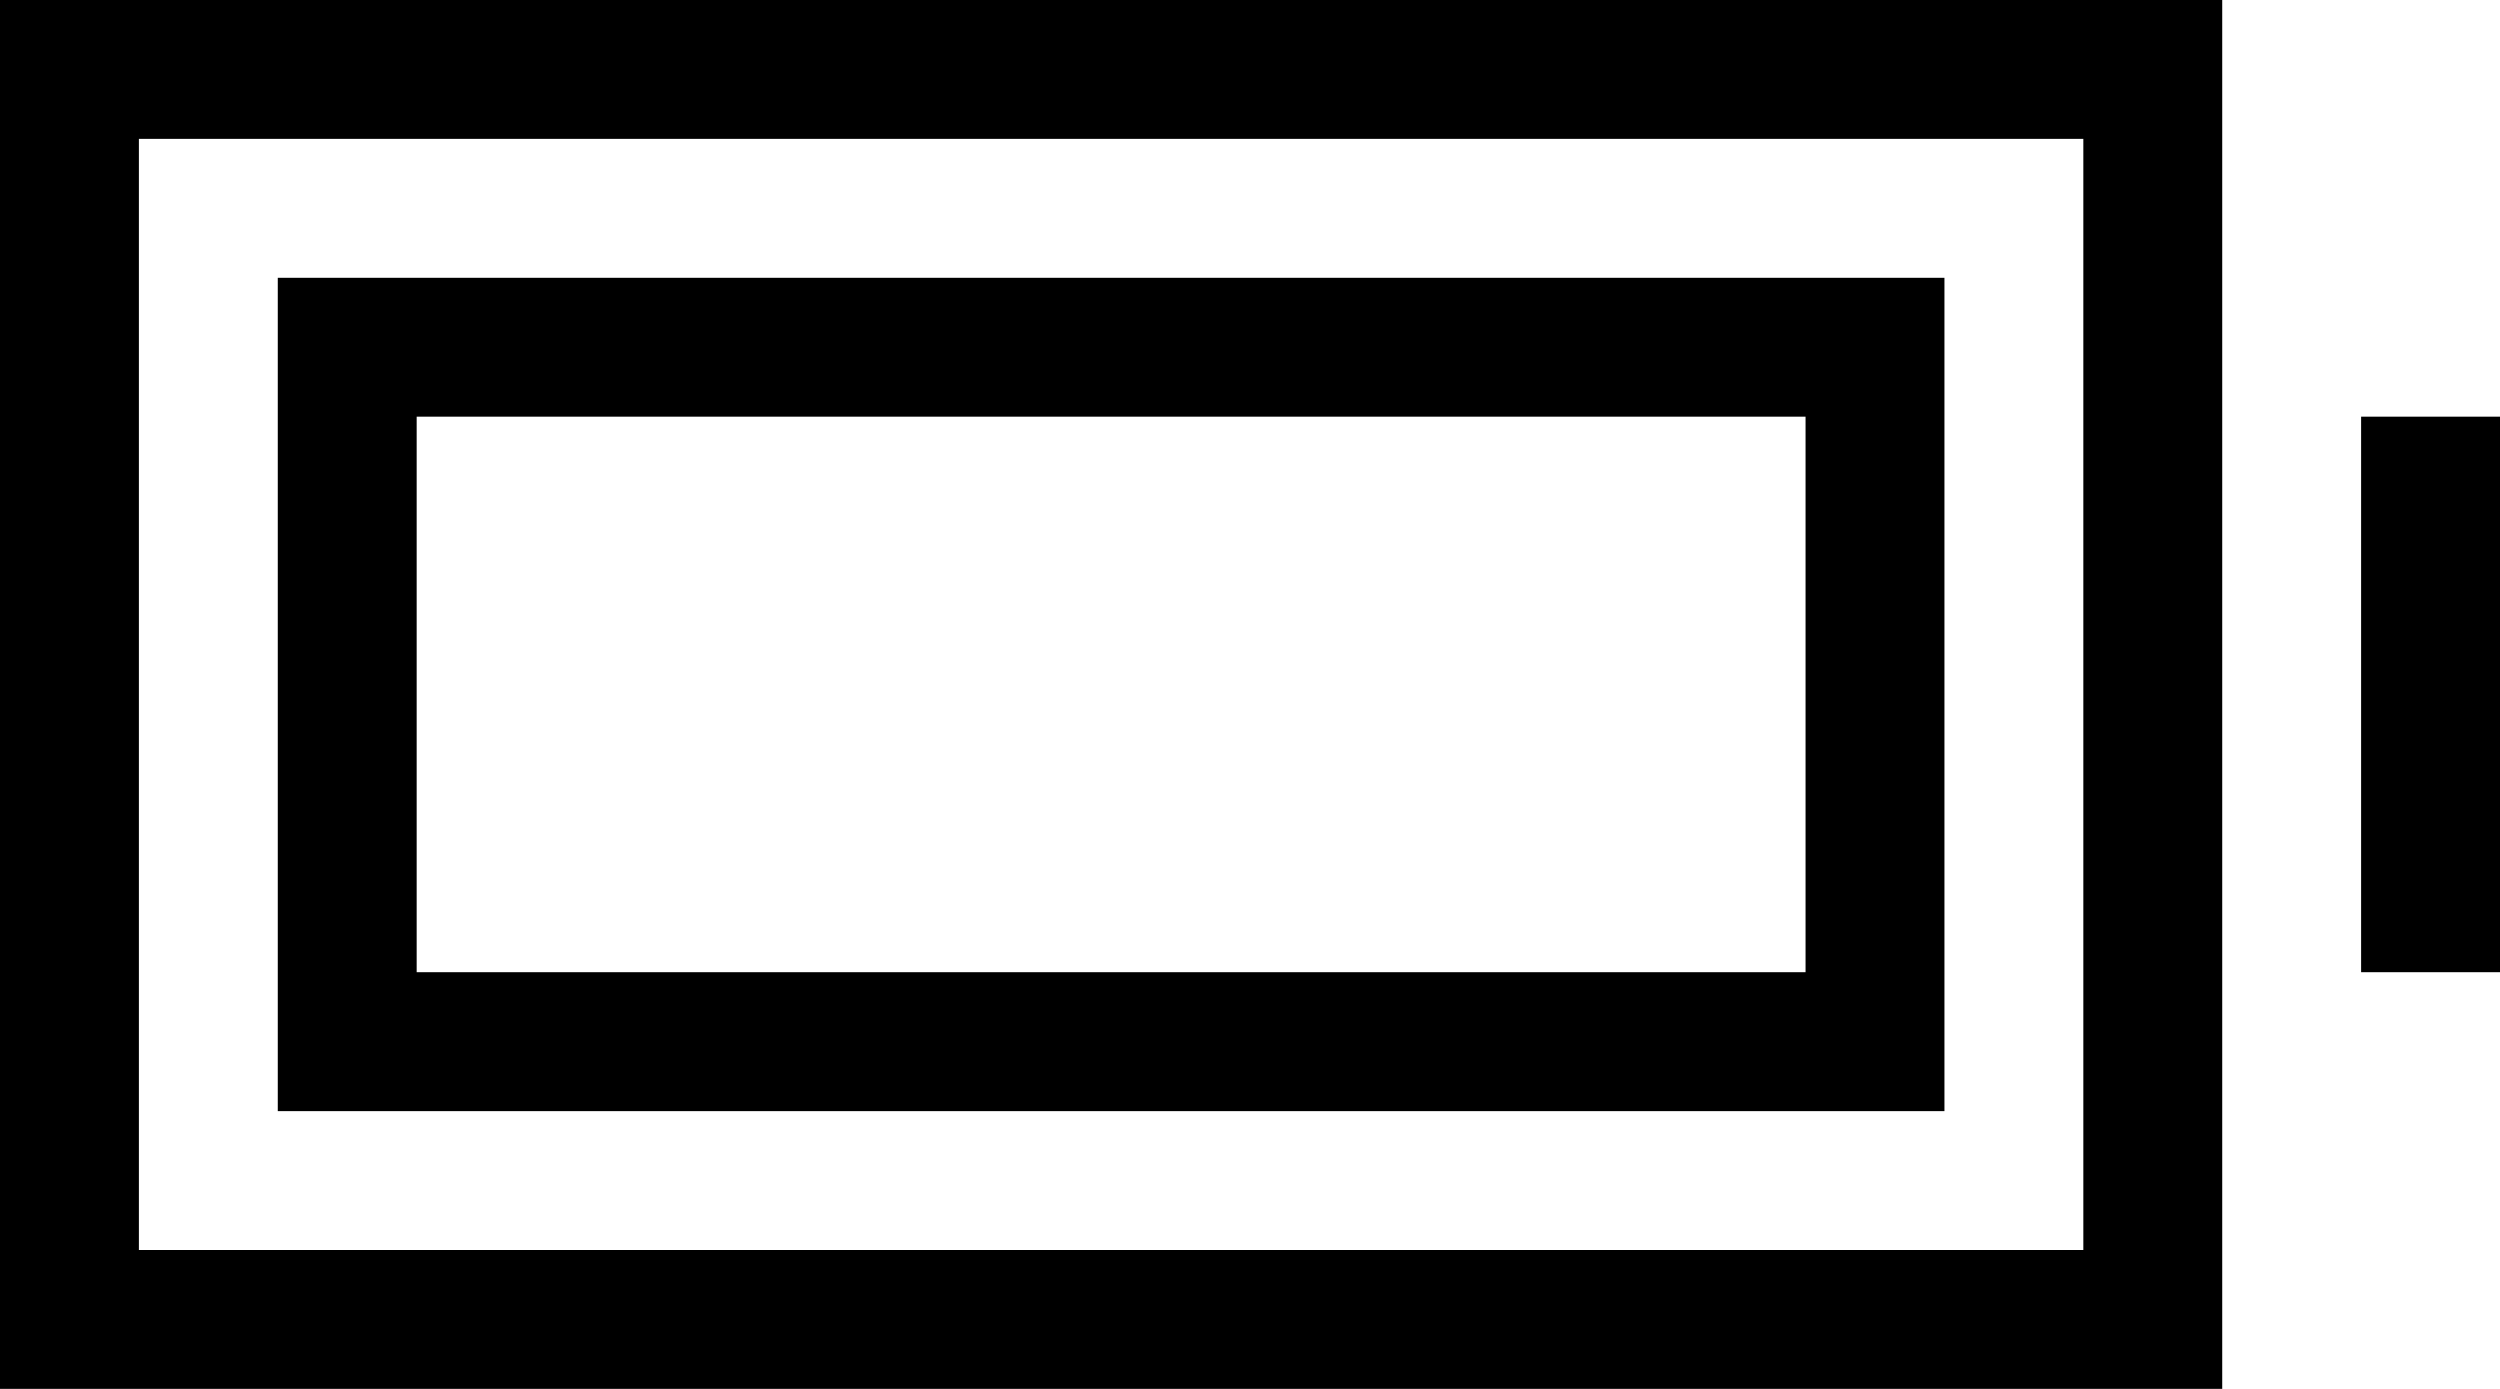 <svg xmlns="http://www.w3.org/2000/svg" viewBox="0 0 576 320">
  <path d="M 480 32 L 480 288 L 480 32 L 480 288 L 32 288 L 32 288 L 32 32 L 32 32 L 480 32 L 480 32 Z M 32 0 L 0 0 L 32 0 L 0 0 L 0 32 L 0 32 L 0 288 L 0 288 L 0 320 L 0 320 L 32 320 L 512 320 L 512 288 L 512 288 L 512 32 L 512 32 L 512 0 L 512 0 L 480 0 L 32 0 Z M 576 96 L 544 96 L 576 96 L 544 96 L 544 128 L 544 128 L 544 192 L 544 192 L 544 224 L 544 224 L 576 224 L 576 224 L 576 192 L 576 192 L 576 128 L 576 128 L 576 96 L 576 96 Z M 96 96 L 416 96 L 96 96 L 416 96 L 416 224 L 416 224 L 96 224 L 96 224 L 96 96 L 96 96 Z M 64 64 L 64 96 L 64 64 L 64 96 L 64 224 L 64 224 L 64 256 L 64 256 L 96 256 L 448 256 L 448 224 L 448 224 L 448 96 L 448 96 L 448 64 L 448 64 L 416 64 L 64 64 Z" />
</svg>